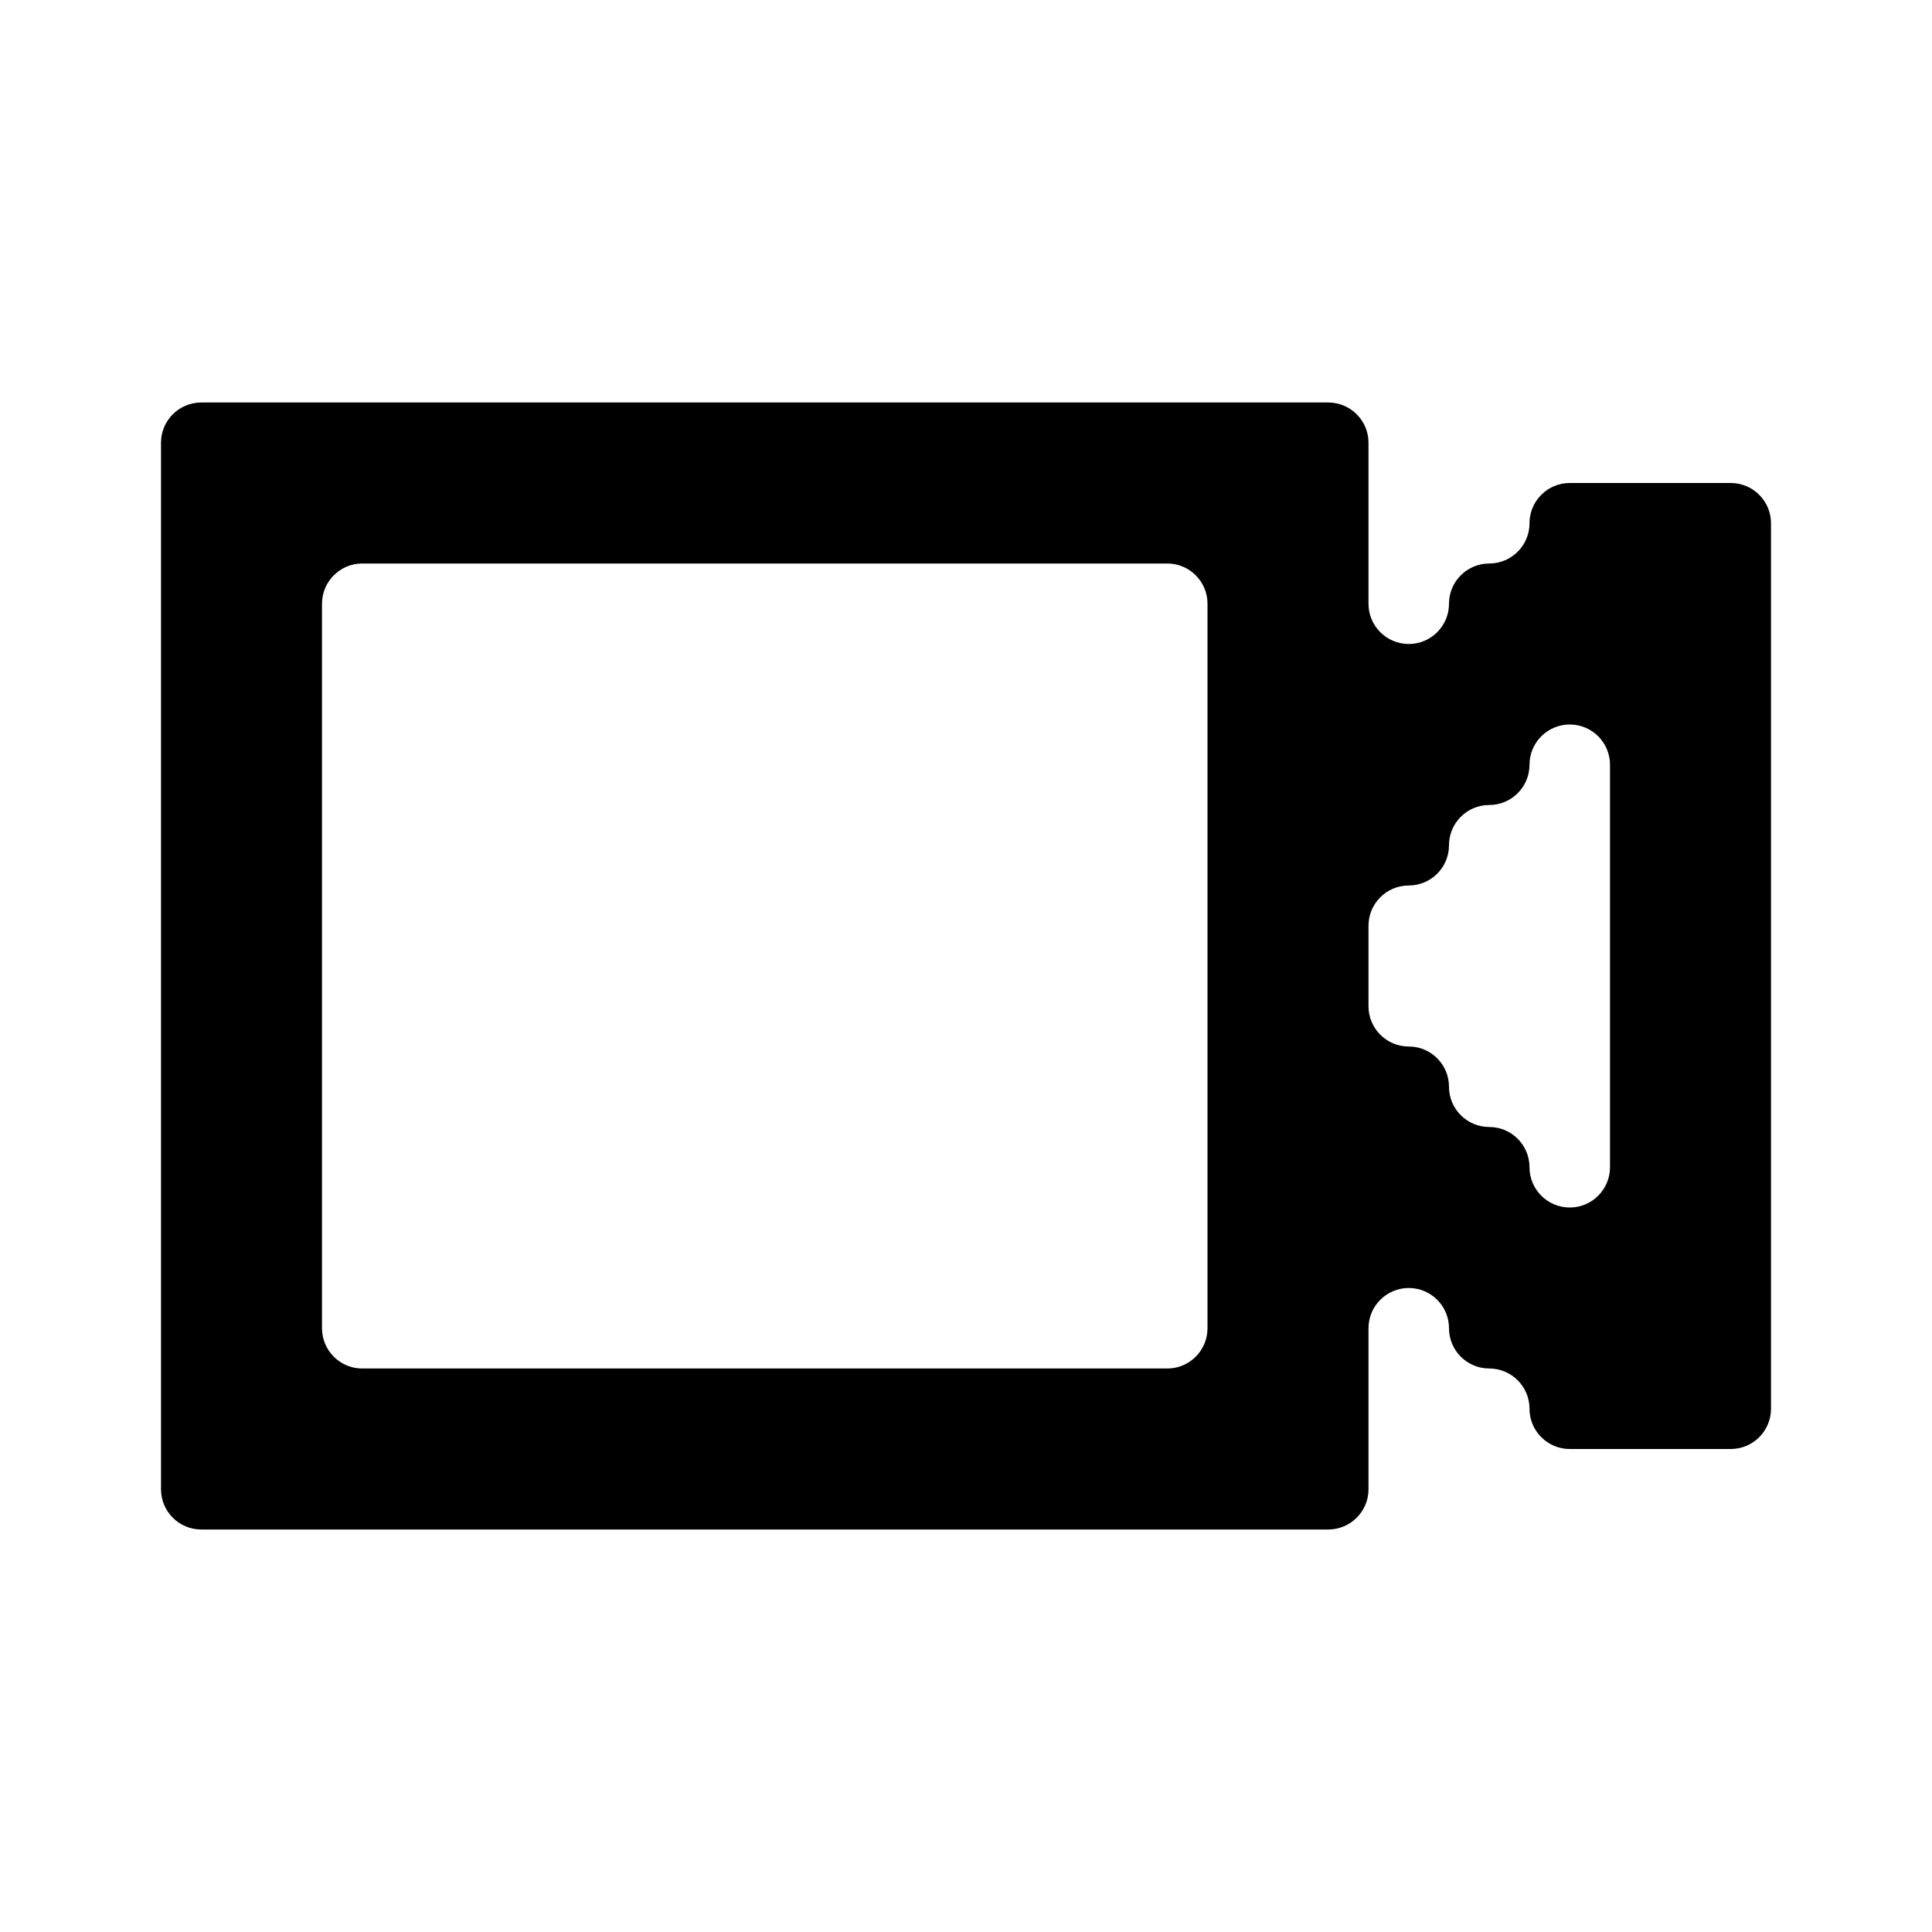 <svg width="24" height="24" viewBox="0 0 24 24" fill="none" xmlns="http://www.w3.org/2000/svg">
<path fill-rule="evenodd" clip-rule="evenodd" d="M17 5.5C17 5.224 16.776 5 16.5 5H16H15H14H13H12H11H10H9H8H7H6H5H4H3H2.5C2.224 5 2 5.224 2 5.5V6V7V8V9V10V11V12V13V14V15V16V17V18V18.5C2 18.776 2.224 19 2.5 19H3H4H5H6H7H8H9H10H11H12H13H14H15H16H16.5C16.776 19 17 18.776 17 18.5V18V17V16.5C17 16.224 17.224 16 17.5 16C17.776 16 18 16.224 18 16.5C18 16.776 18.224 17 18.5 17C18.776 17 19 17.224 19 17.5C19 17.776 19.224 18 19.5 18H20H21H21.5C21.776 18 22 17.776 22 17.5V17V16V15V14V13V12V11V10V9V8V7V6.5C22 6.224 21.776 6 21.5 6H21H20H19.5C19.224 6 19 6.224 19 6.5C19 6.776 18.776 7 18.5 7C18.224 7 18 7.224 18 7.5C18 7.776 17.776 8 17.5 8C17.224 8 17 7.776 17 7.5V7V6V5.5ZM14 7H14.5C14.776 7 15 7.224 15 7.5V8V9V10V11V12V13V14V15V16V16.5C15 16.776 14.776 17 14.5 17H14H13H12H11H10H9H8H7H6H5H4.5C4.224 17 4 16.776 4 16.5V16V15V14V13V12V11V10V9V8V7.5C4 7.224 4.224 7 4.5 7H5H6H7H8H9H10H11H12H13H14ZM18 13.5C18 13.776 18.224 14 18.5 14C18.776 14 19 14.224 19 14.5C19 14.776 19.224 15 19.5 15C19.776 15 20 14.776 20 14.5V14V13V12V11V10V9.5C20 9.224 19.776 9 19.5 9C19.224 9 19 9.224 19 9.5C19 9.776 18.776 10 18.5 10C18.224 10 18 10.224 18 10.5C18 10.776 17.776 11 17.5 11C17.224 11 17 11.224 17 11.5V12V12.5C17 12.776 17.224 13 17.5 13C17.776 13 18 13.224 18 13.5Z" fill="black"/>
</svg>
